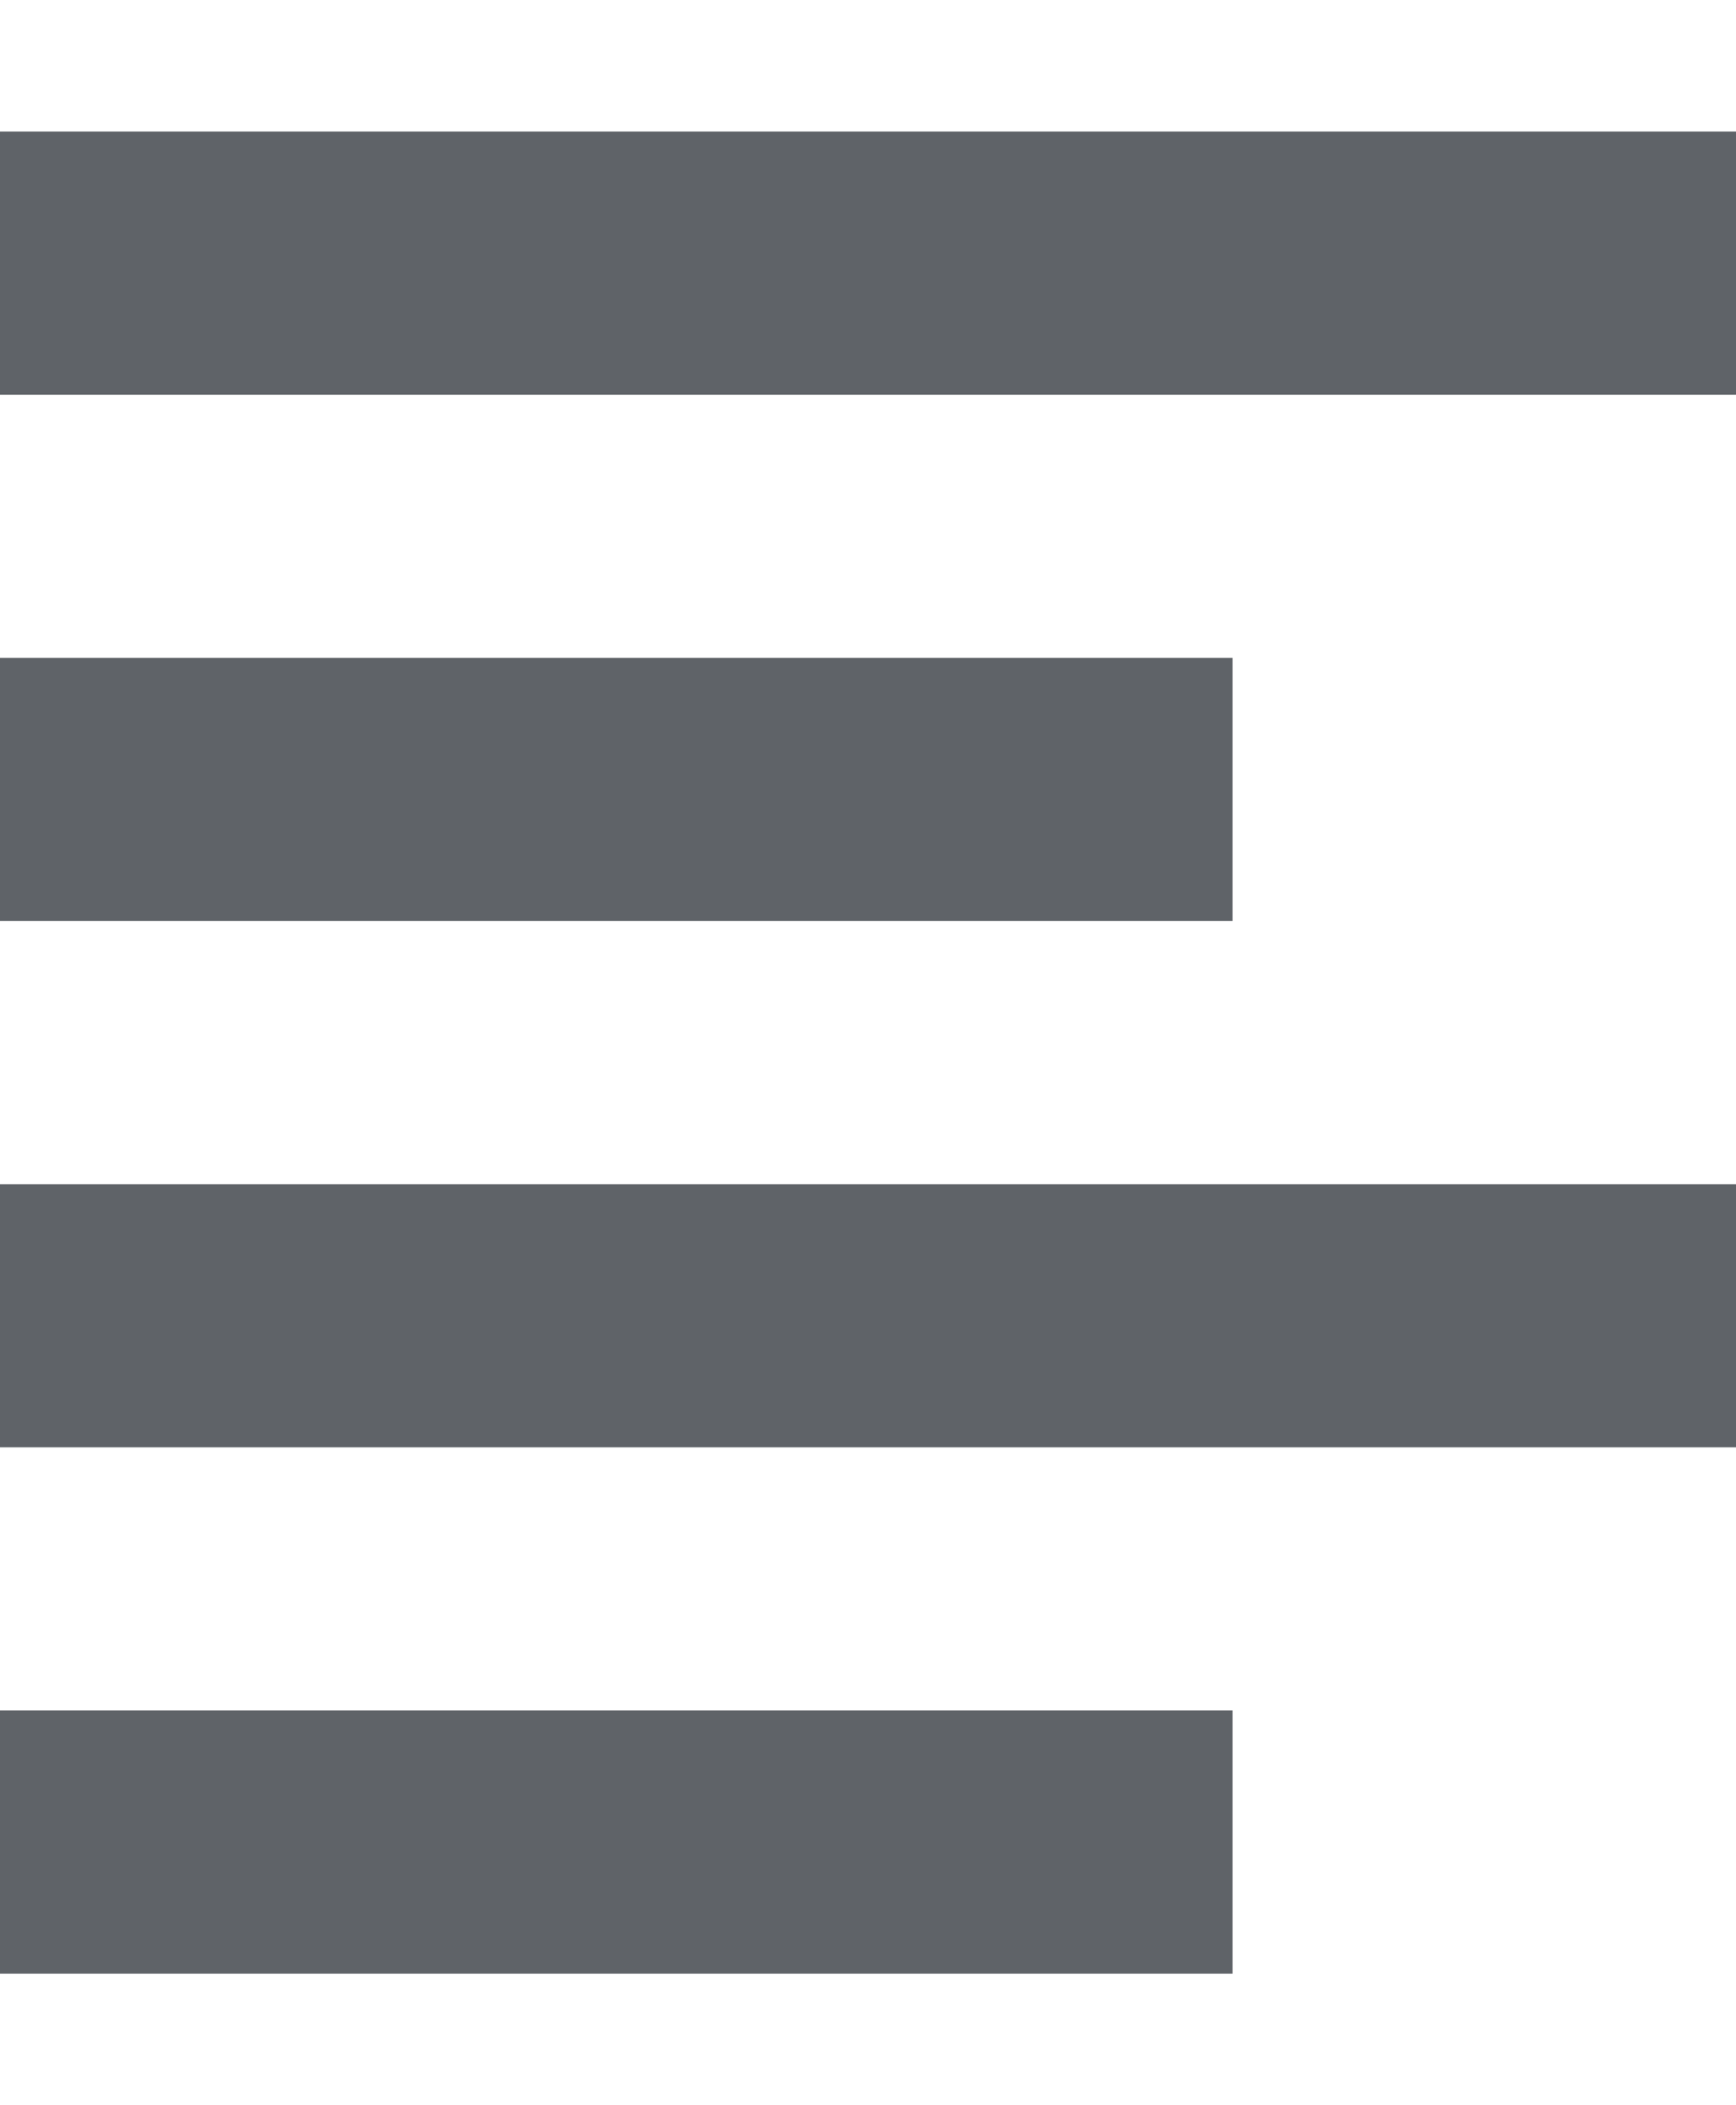 <svg viewBox="0 0 165 200" xmlns="http://www.w3.org/2000/svg">
  <line x1="0" x2="100%" y1="12.5%" y2="12.5%" stroke="rgb(95, 99, 104)" stroke-width="25" />
  <line x1="0" x2="71%" y1="37.5%" y2="37.5%" stroke="rgb(95, 99, 104)" stroke-width="25" />
  <line x1="0" x2="100%" y1="62.5%" y2="62.5%" stroke="rgb(95, 99, 104)" stroke-width="25" />
  <line x1="0" x2="71%" y1="87.5%" y2="87.5%" stroke="rgb(95, 99, 104)" stroke-width="25" />
</svg>

